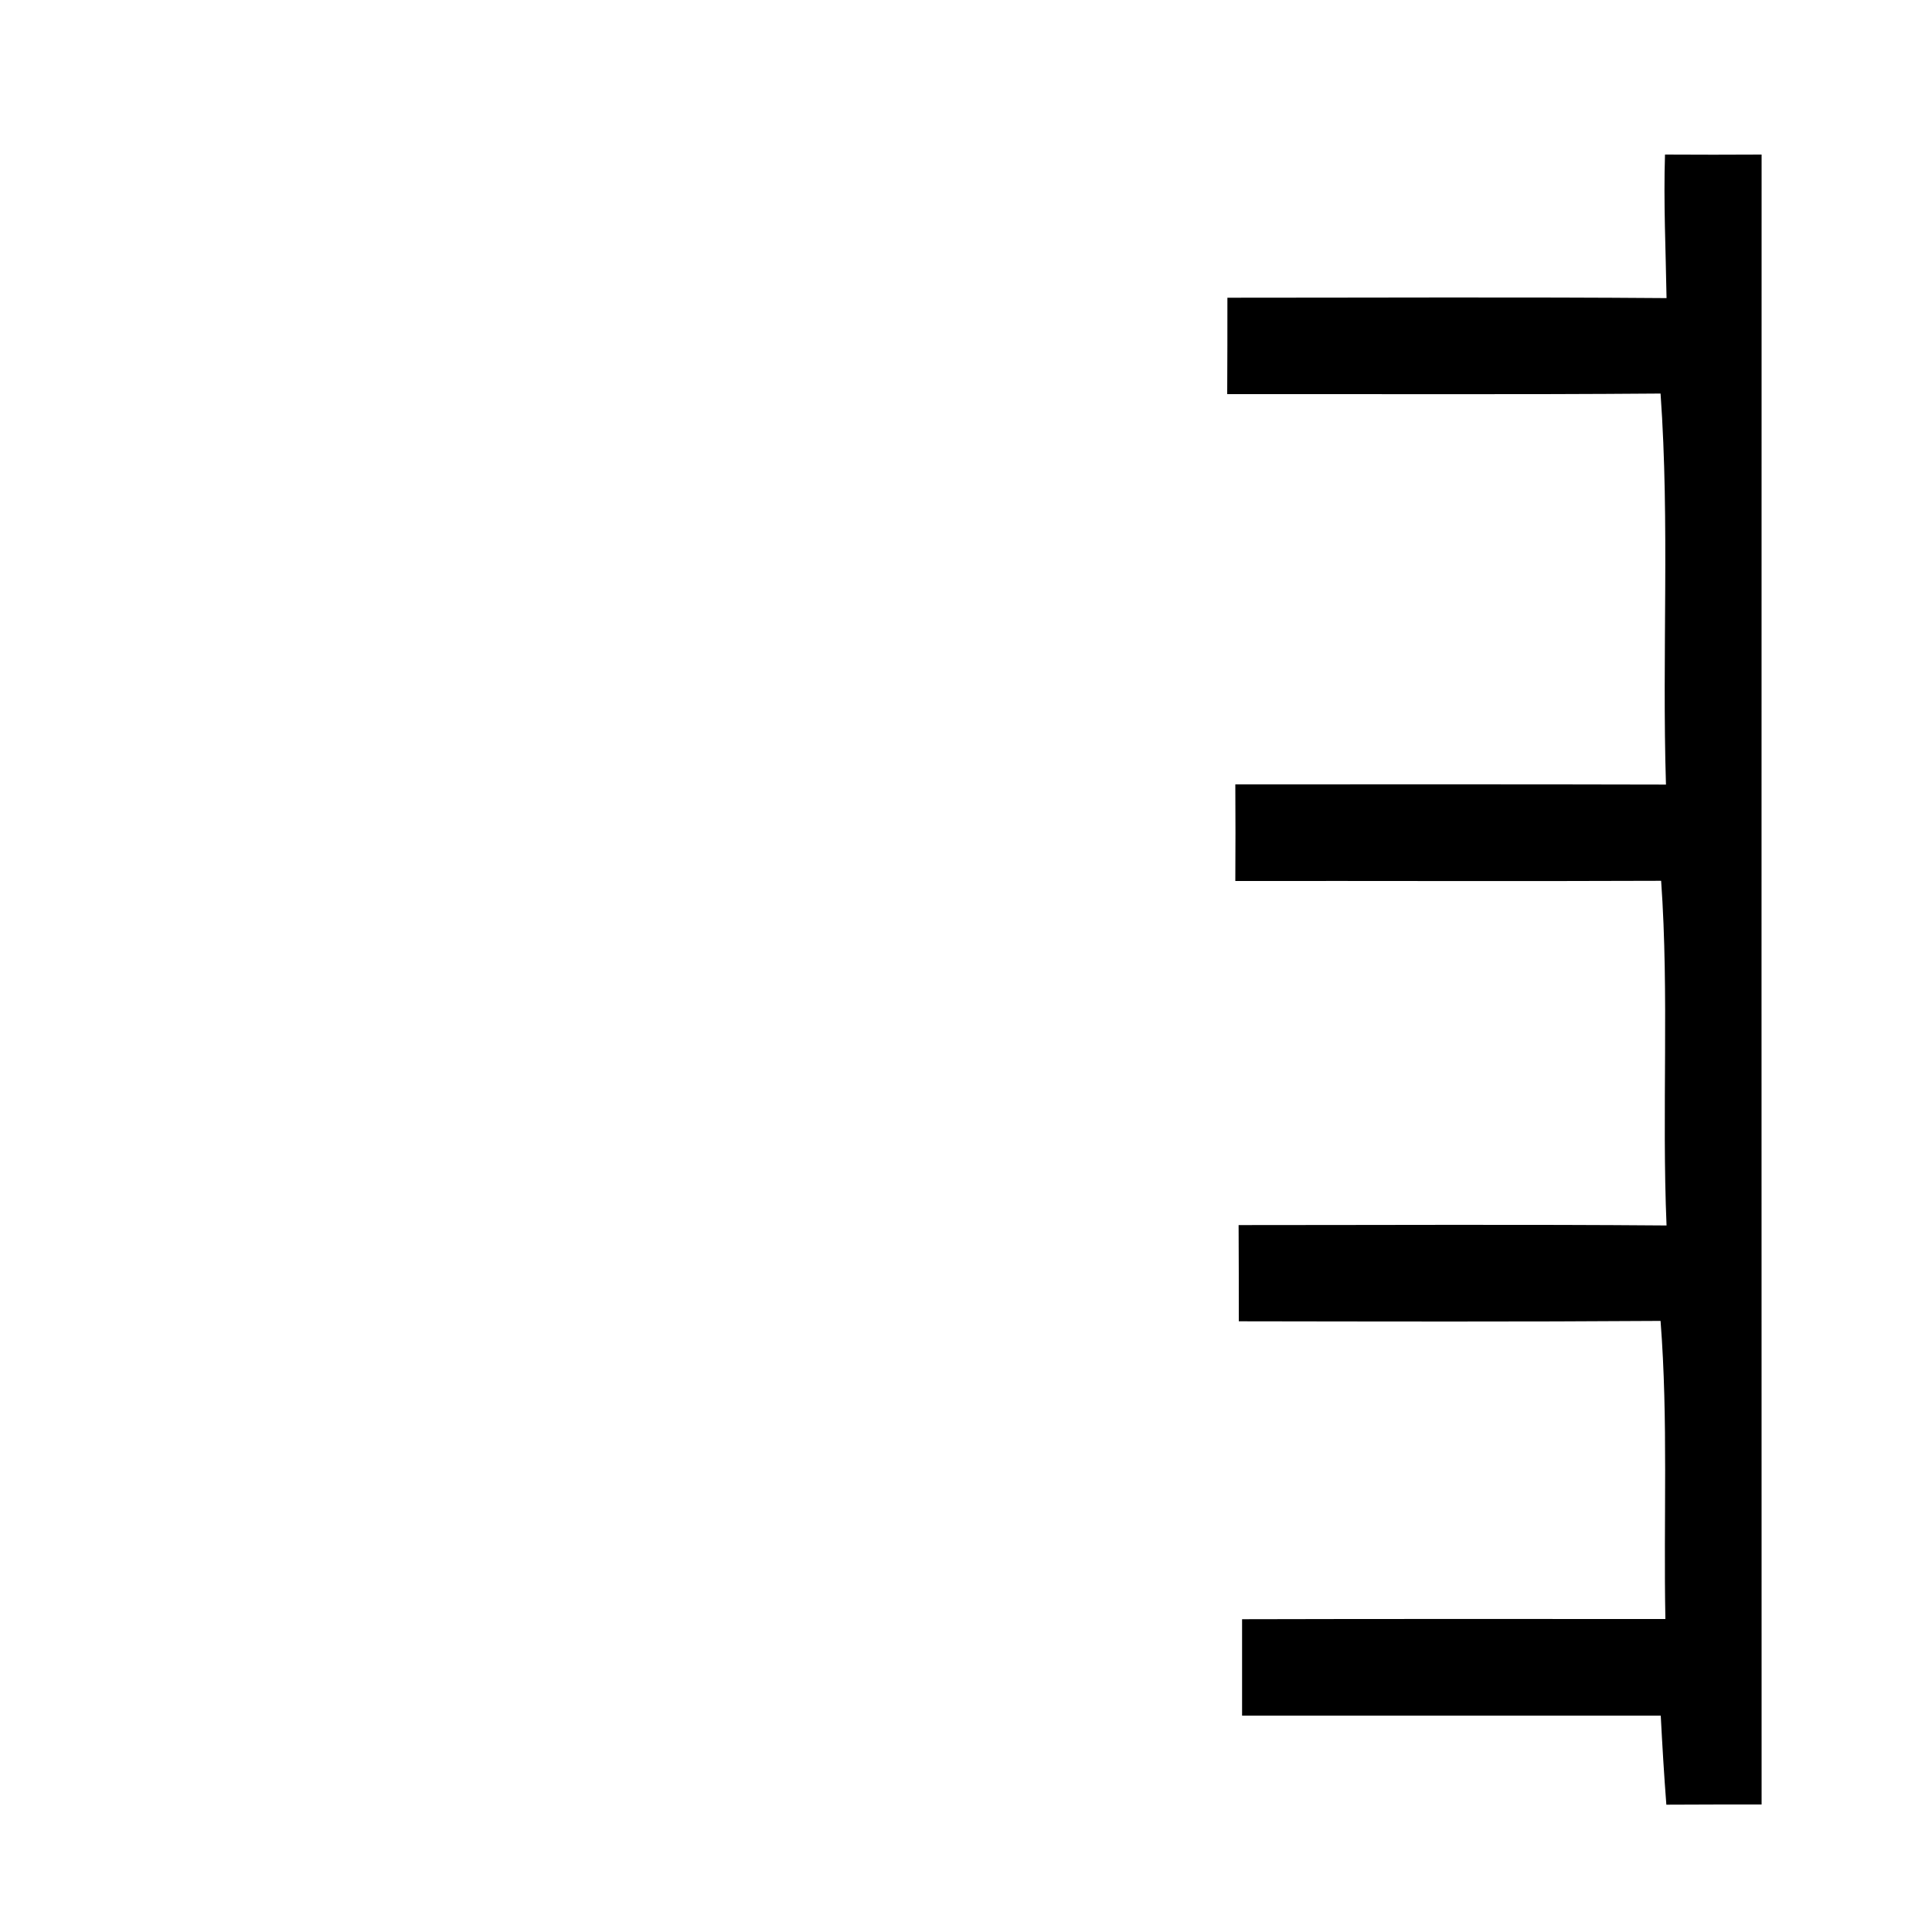 <?xml version="1.0" encoding="UTF-8" ?>
<!DOCTYPE svg PUBLIC "-//W3C//DTD SVG 1.1//EN" "http://www.w3.org/Graphics/SVG/1.1/DTD/svg11.dtd">
<svg width="100pt" height="100pt" viewBox="0 0 100 100" version="1.1" xmlns="http://www.w3.org/2000/svg">
<g id="#ffffffff">
</g>
<g id="#000000ff">
<path fill="#000000" opacity="1.00" d=" M 86.18 8.00 C 87.85 8.01 89.51 8.01 91.18 8.00 C 91.17 36.47 91.18 64.93 91.18 93.40 C 89.53 93.40 87.89 93.40 86.25 93.41 C 86.13 91.87 86.04 90.33 85.96 88.80 C 78.74 88.80 71.51 88.80 64.29 88.80 C 64.29 87.13 64.29 85.47 64.29 83.81 C 71.59 83.79 78.90 83.80 86.20 83.80 C 86.10 78.66 86.35 73.51 85.95 68.37 C 78.67 68.42 71.40 68.40 64.12 68.39 C 64.12 66.73 64.12 65.07 64.11 63.41 C 71.49 63.41 78.88 63.37 86.26 63.43 C 86.01 57.48 86.40 51.53 85.98 45.59 C 78.63 45.62 71.29 45.59 63.94 45.60 C 63.95 43.93 63.95 42.27 63.94 40.60 C 71.37 40.60 78.80 40.59 86.23 40.61 C 86.02 33.86 86.43 27.11 85.95 20.37 C 78.47 20.43 71.00 20.39 63.52 20.40 C 63.53 18.73 63.53 17.07 63.53 15.41 C 71.11 15.41 78.68 15.37 86.26 15.43 C 86.22 12.95 86.10 10.47 86.18 8.00 Z" />
</g>
</svg>
